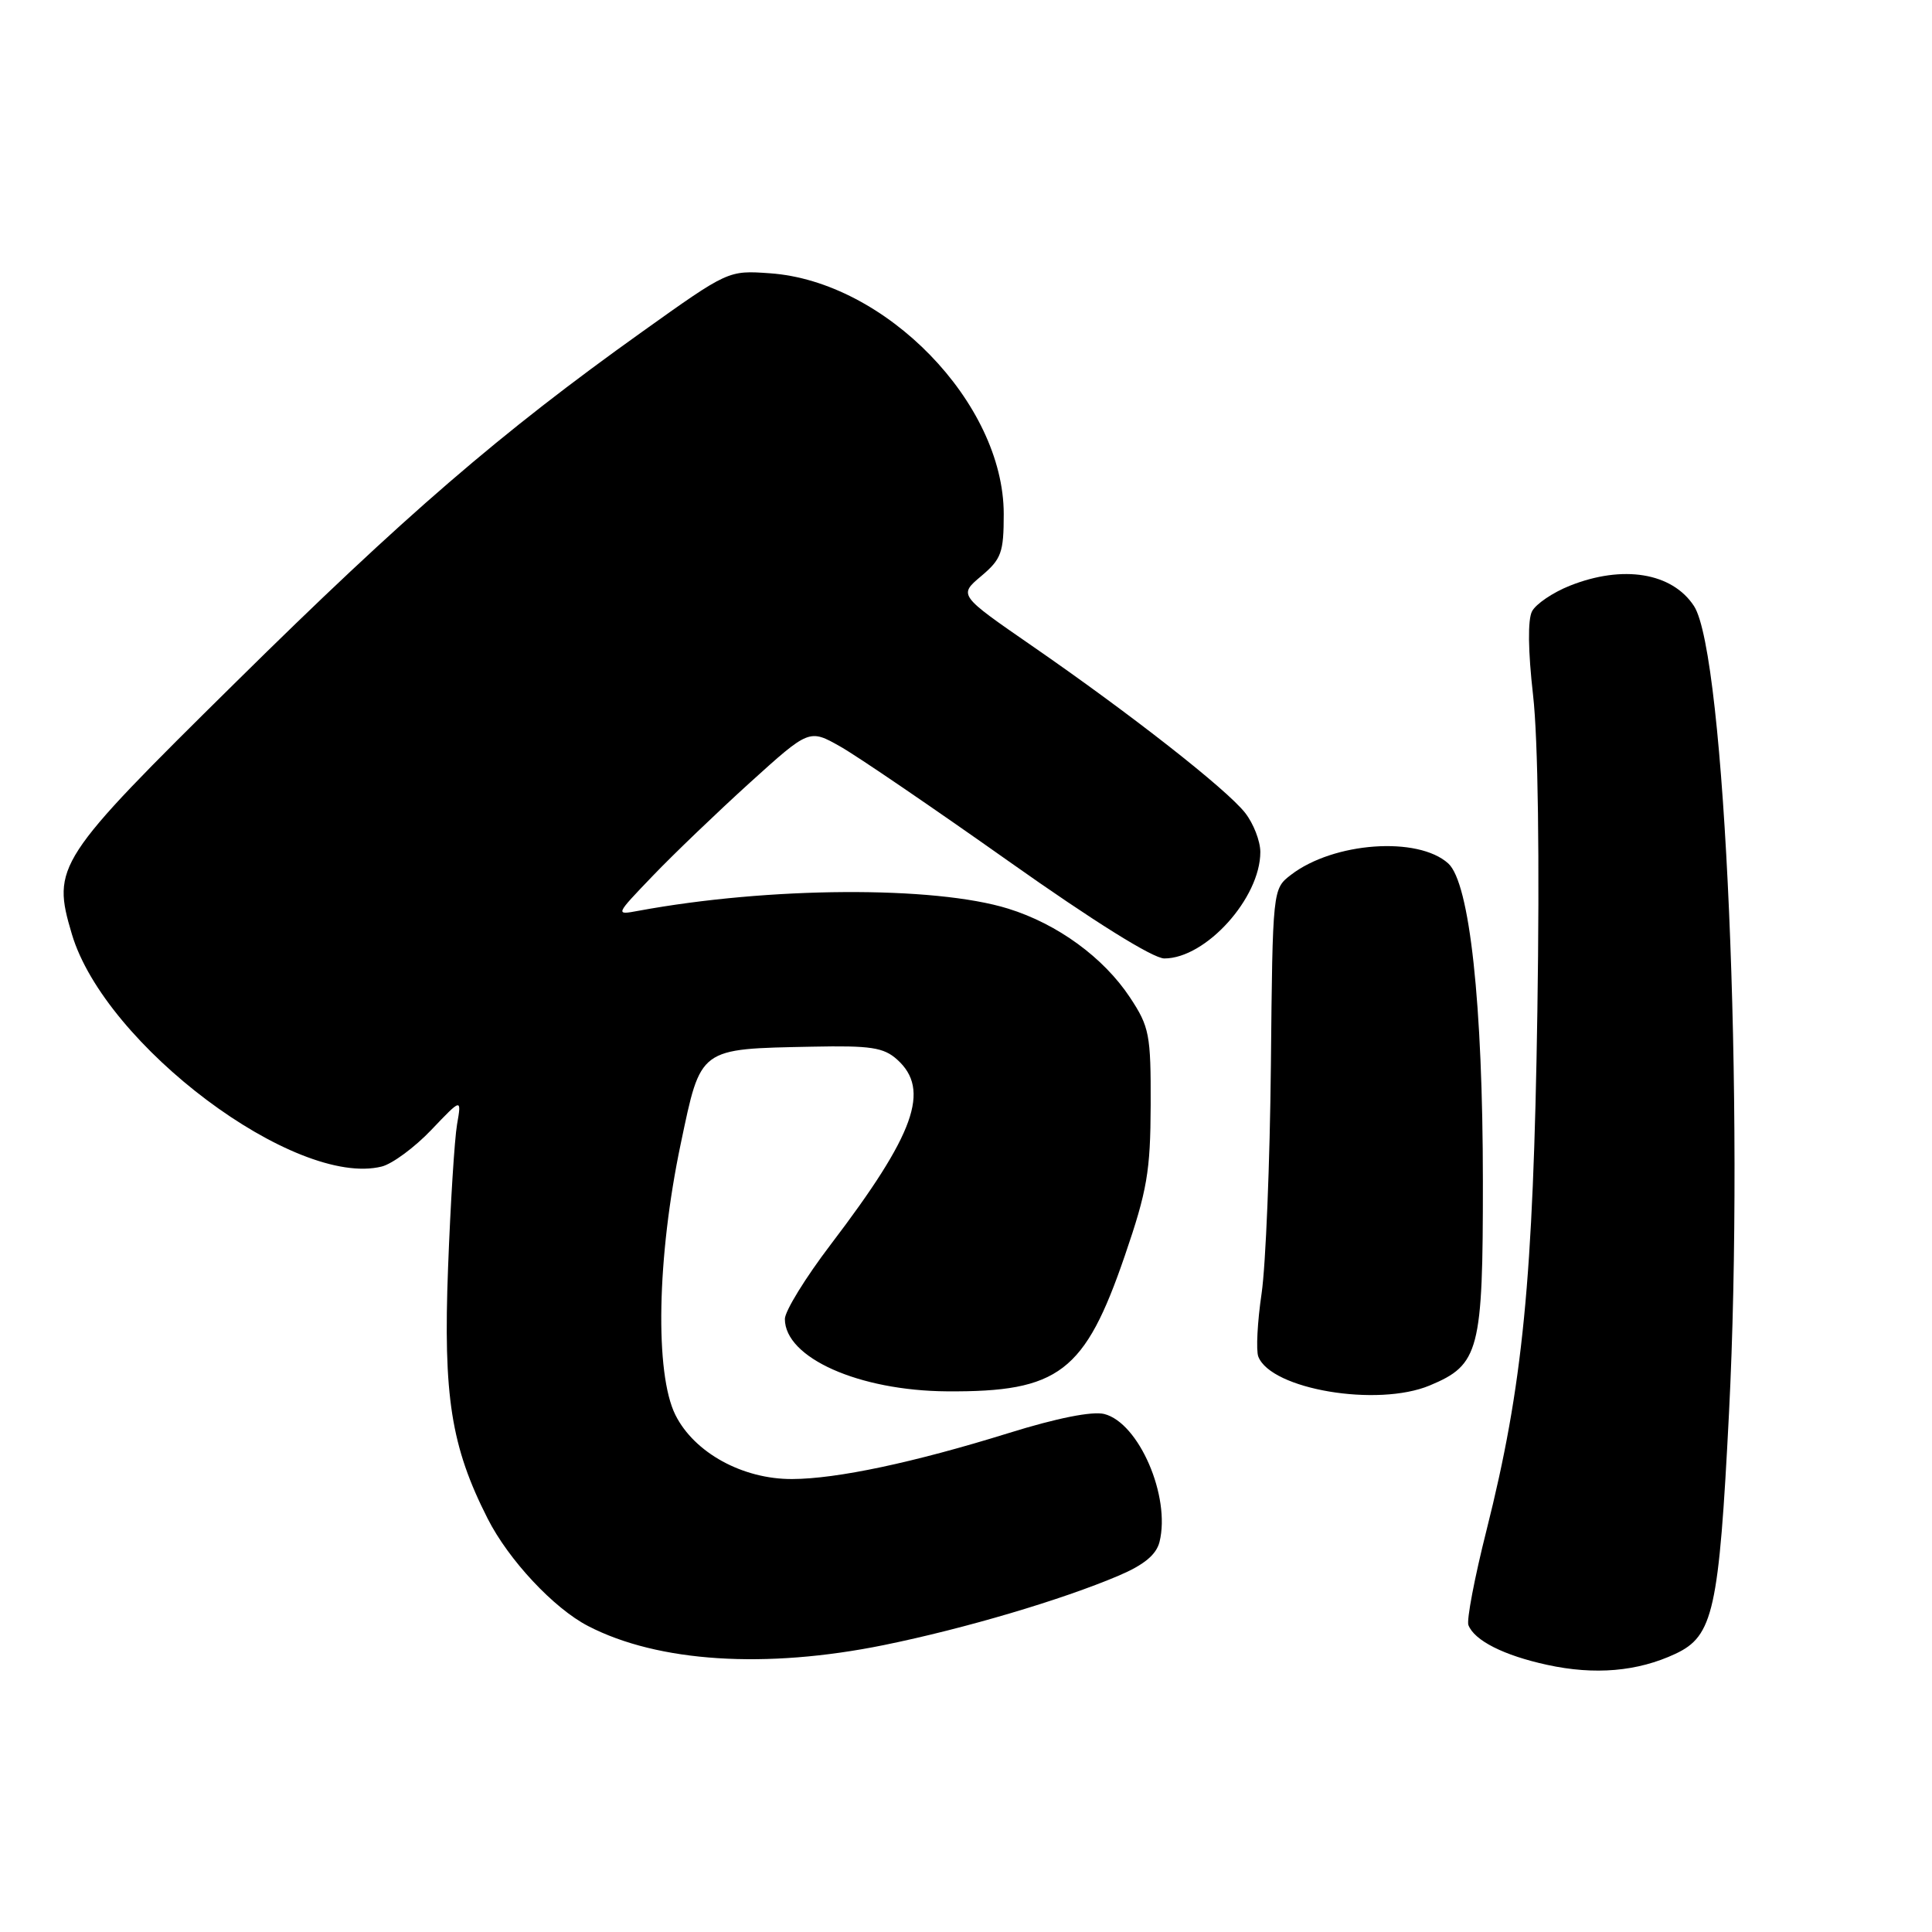 <?xml version="1.0" encoding="UTF-8" standalone="no"?>
<!DOCTYPE svg PUBLIC "-//W3C//DTD SVG 1.1//EN" "http://www.w3.org/Graphics/SVG/1.1/DTD/svg11.dtd" >
<svg xmlns="http://www.w3.org/2000/svg" xmlns:xlink="http://www.w3.org/1999/xlink" version="1.1" viewBox="0 0 256 256">
 <g >
 <path fill="currentColor"
d=" M 222.00 219.14 C 227.02 216.79 227.77 213.43 229.10 187.26 C 231.18 146.35 228.59 86.60 224.46 80.30 C 221.56 75.87 215.03 74.81 207.99 77.62 C 205.76 78.51 203.52 80.03 203.01 80.99 C 202.42 82.08 202.47 86.23 203.14 92.12 C 203.80 97.90 204.02 113.96 203.71 134.00 C 203.16 169.73 201.79 183.62 196.96 202.81 C 195.39 209.03 194.32 214.66 194.57 215.33 C 195.36 217.38 199.25 219.35 205.00 220.60 C 211.32 221.98 216.99 221.49 222.00 219.14 Z  M 117.12 217.98 C 127.86 215.79 140.67 212.00 148.26 208.77 C 151.59 207.35 153.21 206.01 153.64 204.32 C 155.14 198.31 150.91 188.52 146.31 187.36 C 144.73 186.97 140.03 187.90 133.65 189.89 C 121.07 193.80 110.89 195.96 104.96 195.98 C 98.40 196.01 92.00 192.49 89.50 187.50 C 86.75 182.00 87.05 166.54 90.20 151.56 C 92.90 138.72 92.52 139.00 107.63 138.69 C 115.38 138.53 117.09 138.79 118.88 140.40 C 123.33 144.40 121.23 150.25 110.10 164.87 C 106.74 169.28 104.00 173.73 104.00 174.77 C 104.00 179.91 113.79 184.28 125.50 184.36 C 140.32 184.46 143.75 181.84 149.05 166.37 C 152.00 157.77 152.44 155.21 152.47 146.43 C 152.50 137.08 152.30 136.06 149.73 132.17 C 146.23 126.88 140.13 122.43 133.59 120.40 C 123.79 117.36 101.88 117.49 84.57 120.69 C 81.50 121.26 81.50 121.26 86.50 116.05 C 89.25 113.18 95.04 107.63 99.36 103.71 C 107.23 96.59 107.23 96.59 111.36 98.93 C 113.64 100.22 123.68 107.07 133.68 114.14 C 144.90 122.08 152.79 127.00 154.28 127.00 C 159.78 127.00 167.00 118.99 167.00 112.90 C 167.00 111.45 166.09 109.11 164.98 107.70 C 162.50 104.55 149.78 94.58 136.76 85.59 C 127.02 78.86 127.02 78.86 130.01 76.34 C 132.69 74.08 133.00 73.23 133.00 68.11 C 133.00 53.41 117.33 37.28 102.01 36.21 C 96.50 35.82 96.50 35.82 85.08 43.97 C 66.26 57.40 53.62 68.30 31.24 90.40 C 7.41 113.91 6.85 114.78 9.52 123.77 C 13.89 138.49 39.16 157.43 50.59 154.57 C 52.00 154.21 54.95 152.03 57.16 149.71 C 61.17 145.50 61.17 145.50 60.56 149.00 C 60.23 150.93 59.69 159.47 59.37 168.00 C 58.72 185.02 59.77 191.67 64.61 201.21 C 67.38 206.69 73.39 213.12 77.93 215.46 C 87.20 220.26 101.44 221.17 117.12 217.98 Z  M 189.45 183.58 C 196.02 180.84 196.50 179.01 196.49 156.54 C 196.48 133.00 194.74 116.98 191.90 114.41 C 187.88 110.78 176.70 111.58 171.06 115.92 C 168.63 117.79 168.63 117.79 168.40 141.14 C 168.27 153.99 167.72 167.60 167.17 171.38 C 166.61 175.16 166.42 178.93 166.73 179.75 C 168.40 184.10 182.52 186.48 189.45 183.58 Z "/>
</g>
</svg>